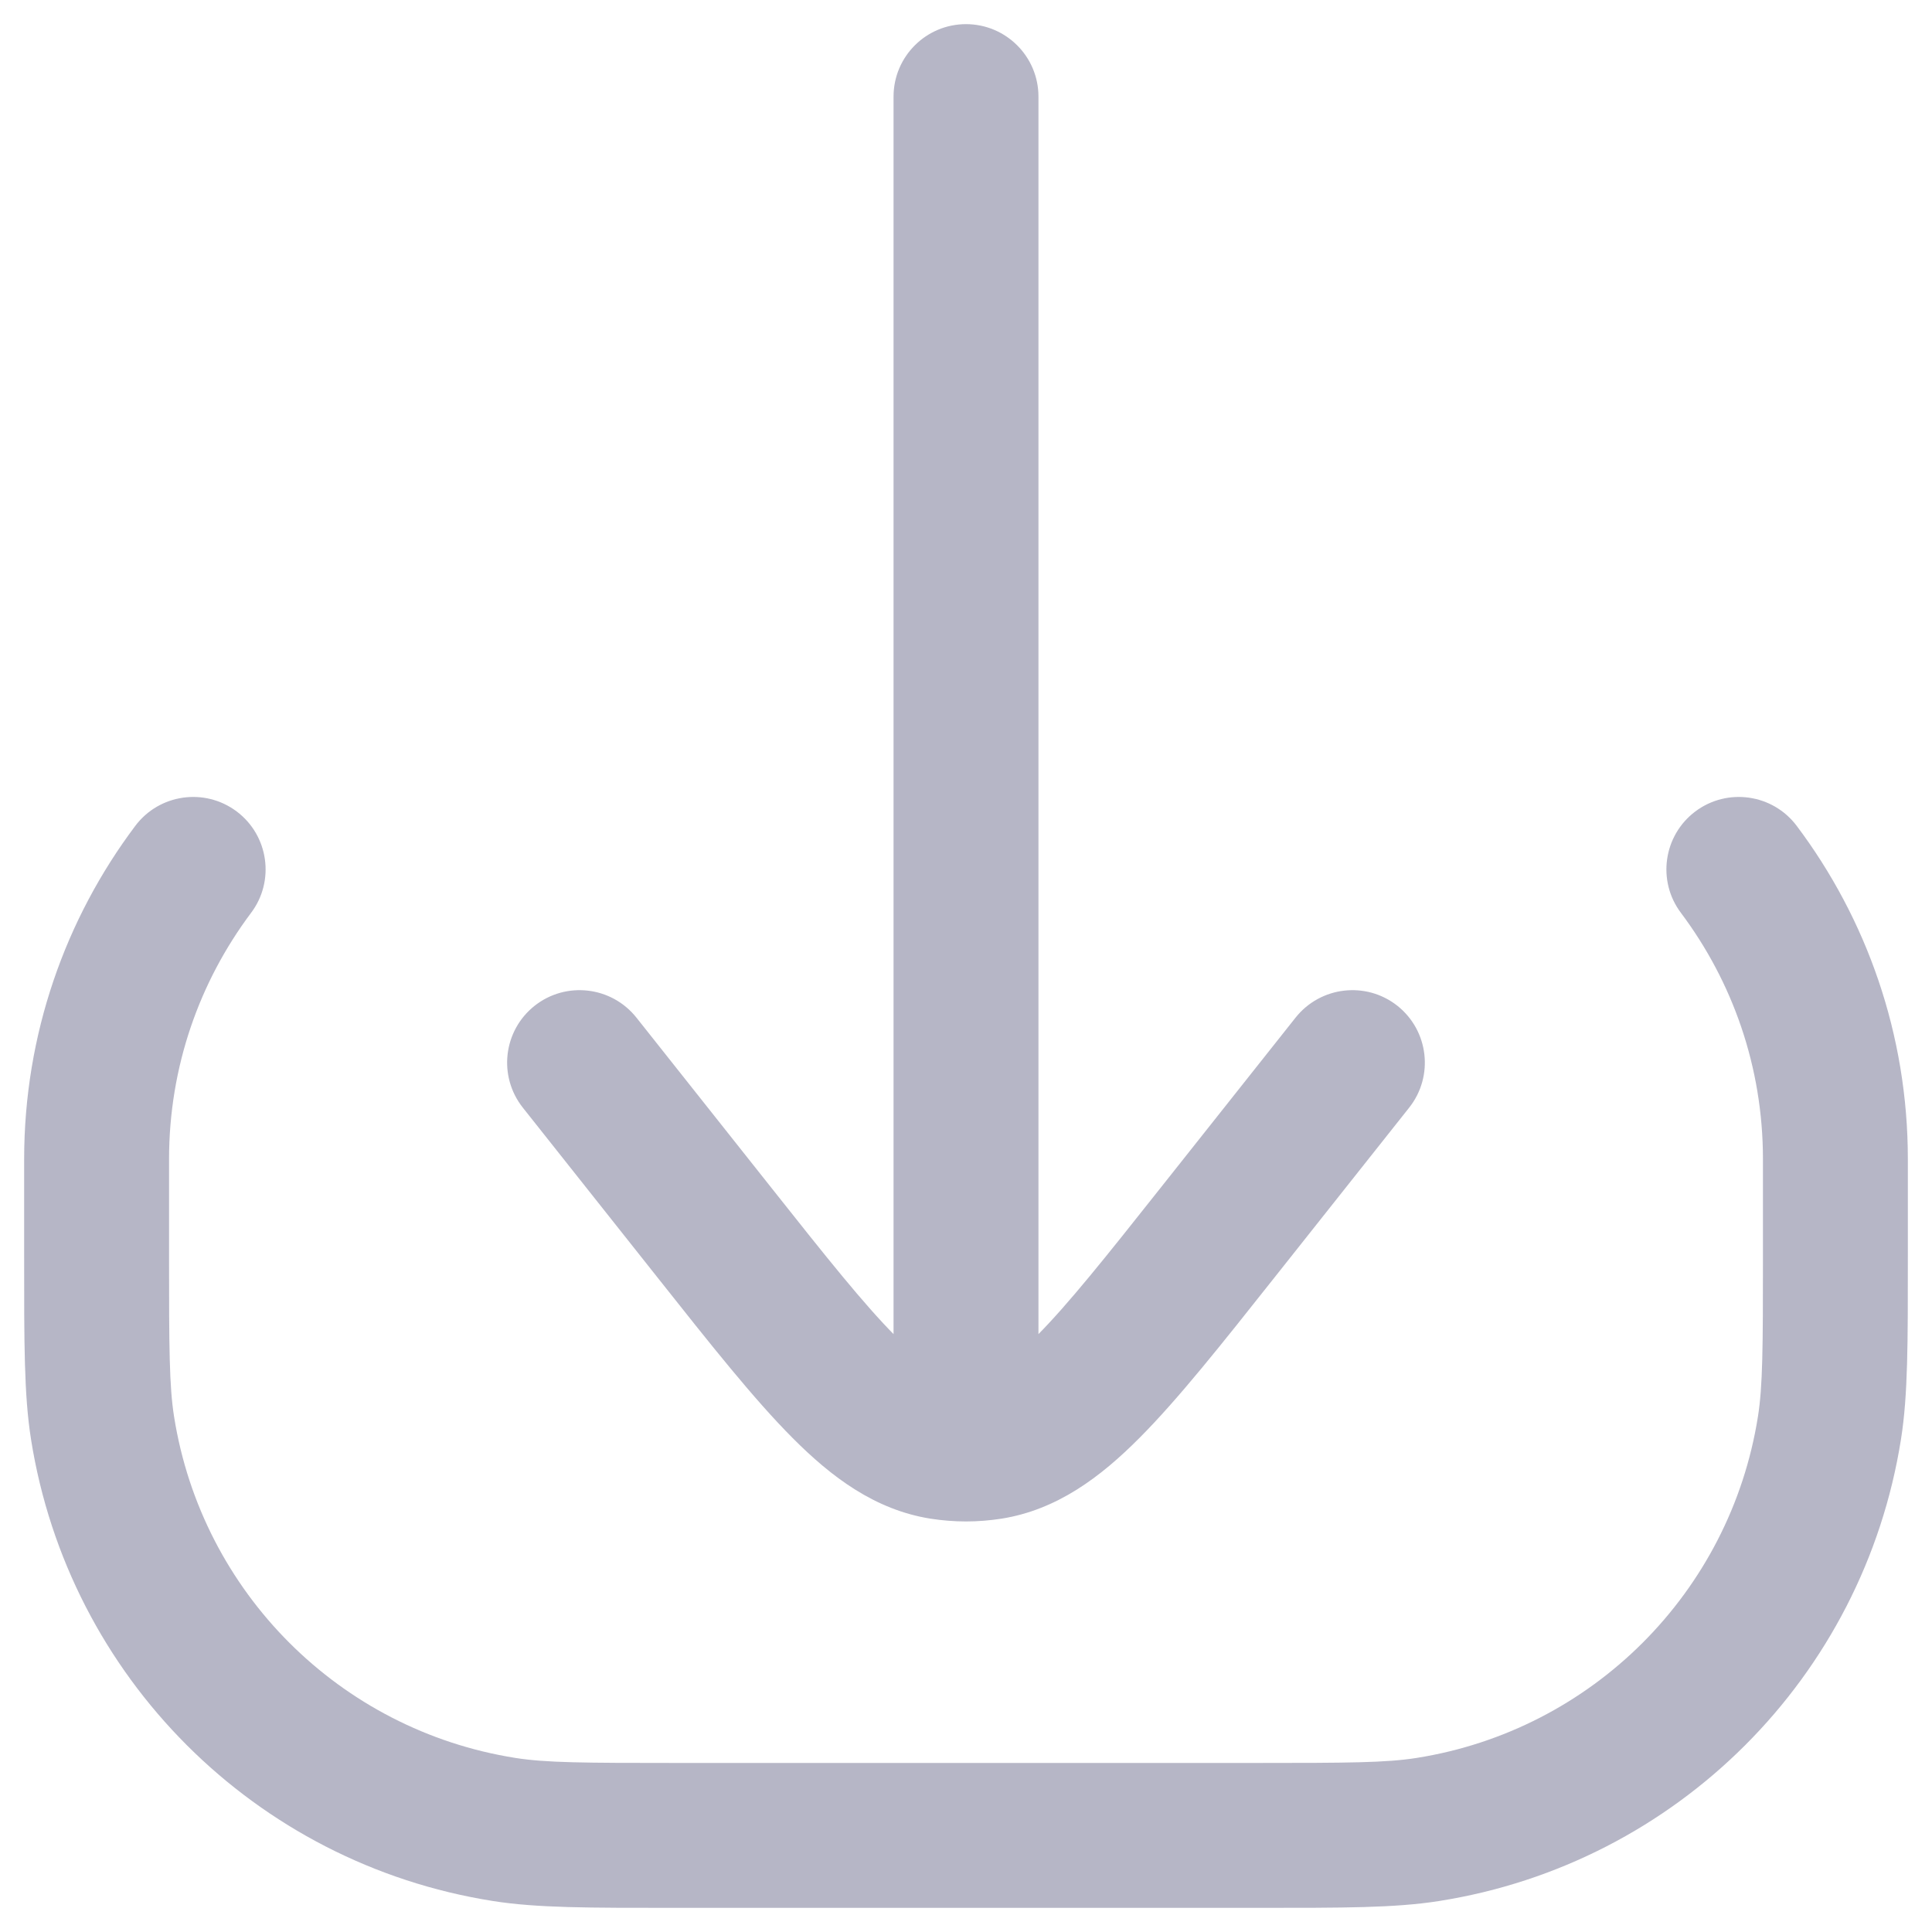 <svg xmlns="http://www.w3.org/2000/svg" width="20" height="20" viewBox="0 0 20 20" fill="none">
  <path d="M5.218 18.938L5.101 19.679H5.101L5.218 18.938ZM1.062 14.782L1.802 14.665L1.062 14.782ZM18.938 14.782L19.679 14.899V14.899L18.938 14.782ZM14.782 18.938L14.899 19.679H14.899L14.782 18.938ZM18.6 8.55C18.351 8.218 17.881 8.152 17.55 8.4C17.219 8.649 17.152 9.119 17.401 9.45L18.6 8.55ZM2.599 9.45C2.848 9.119 2.781 8.649 2.45 8.4C2.119 8.152 1.649 8.218 1.4 8.55L2.599 9.45ZM10.75 1C10.75 0.586 10.414 0.25 10 0.25C9.586 0.25 9.25 0.586 9.25 1H10.75ZM6.588 10.534C6.33 10.21 5.859 10.155 5.534 10.412C5.209 10.67 5.155 11.141 5.412 11.466L6.588 10.534ZM7.398 12.763L6.81 13.229L7.398 12.763ZM12.602 12.763L12.014 12.297L12.602 12.763ZM14.588 11.466C14.845 11.141 14.79 10.67 14.466 10.412C14.141 10.155 13.67 10.21 13.412 10.534L14.588 11.466ZM9.749 14.98L9.631 15.721L9.631 15.721L9.749 14.98ZM10.251 14.98L10.369 15.721L10.369 15.721L10.251 14.98ZM18.25 12V13H19.75V12H18.25ZM13 18.25H7V19.75H13V18.25ZM1.75 13V12H0.25V13H1.75ZM7 18.25C6.042 18.25 5.651 18.248 5.335 18.198L5.101 19.679C5.562 19.752 6.1 19.75 7 19.75V18.25ZM0.25 13C0.25 13.9 0.248 14.438 0.321 14.899L1.802 14.665C1.752 14.349 1.75 13.958 1.75 13H0.25ZM5.335 18.198C3.517 17.91 2.09 16.483 1.802 14.665L0.321 14.899C0.71 17.36 2.64 19.29 5.101 19.679L5.335 18.198ZM18.25 13C18.25 13.958 18.248 14.349 18.198 14.665L19.679 14.899C19.752 14.438 19.75 13.9 19.75 13H18.25ZM13 19.75C13.9 19.75 14.438 19.752 14.899 19.679L14.665 18.198C14.349 18.248 13.958 18.25 13 18.25V19.75ZM18.198 14.665C17.91 16.483 16.483 17.91 14.665 18.198L14.899 19.679C17.36 19.29 19.29 17.36 19.679 14.899L18.198 14.665ZM19.75 12C19.75 10.706 19.322 9.511 18.6 8.55L17.401 9.45C17.934 10.161 18.25 11.042 18.25 12H19.75ZM1.75 12C1.75 11.042 2.066 10.161 2.599 9.45L1.4 8.55C0.678 9.511 0.25 10.706 0.25 12H1.75ZM9.25 1V14H10.75V1H9.25ZM5.412 11.466L6.81 13.229L7.986 12.297L6.588 10.534L5.412 11.466ZM13.19 13.229L14.588 11.466L13.412 10.534L12.014 12.297L13.19 13.229ZM6.81 13.229C7.356 13.918 7.805 14.485 8.206 14.887C8.61 15.293 9.058 15.629 9.631 15.721L9.867 14.239C9.761 14.223 9.591 14.153 9.268 13.829C8.942 13.501 8.554 13.014 7.986 12.297L6.81 13.229ZM12.014 12.297C11.446 13.014 11.058 13.501 10.732 13.829C10.409 14.153 10.239 14.223 10.133 14.239L10.369 15.721C10.942 15.629 11.39 15.293 11.794 14.887C12.195 14.485 12.644 13.918 13.19 13.229L12.014 12.297ZM9.631 15.721C9.753 15.74 9.877 15.75 10 15.75V14.25C9.956 14.25 9.912 14.246 9.867 14.239L9.631 15.721ZM10 15.75C10.123 15.75 10.247 15.74 10.369 15.721L10.133 14.239C10.088 14.246 10.044 14.25 10 14.25V15.75ZM9.25 14V15H10.75V14H9.25Z" fill="#B6B6C6"/>
</svg>